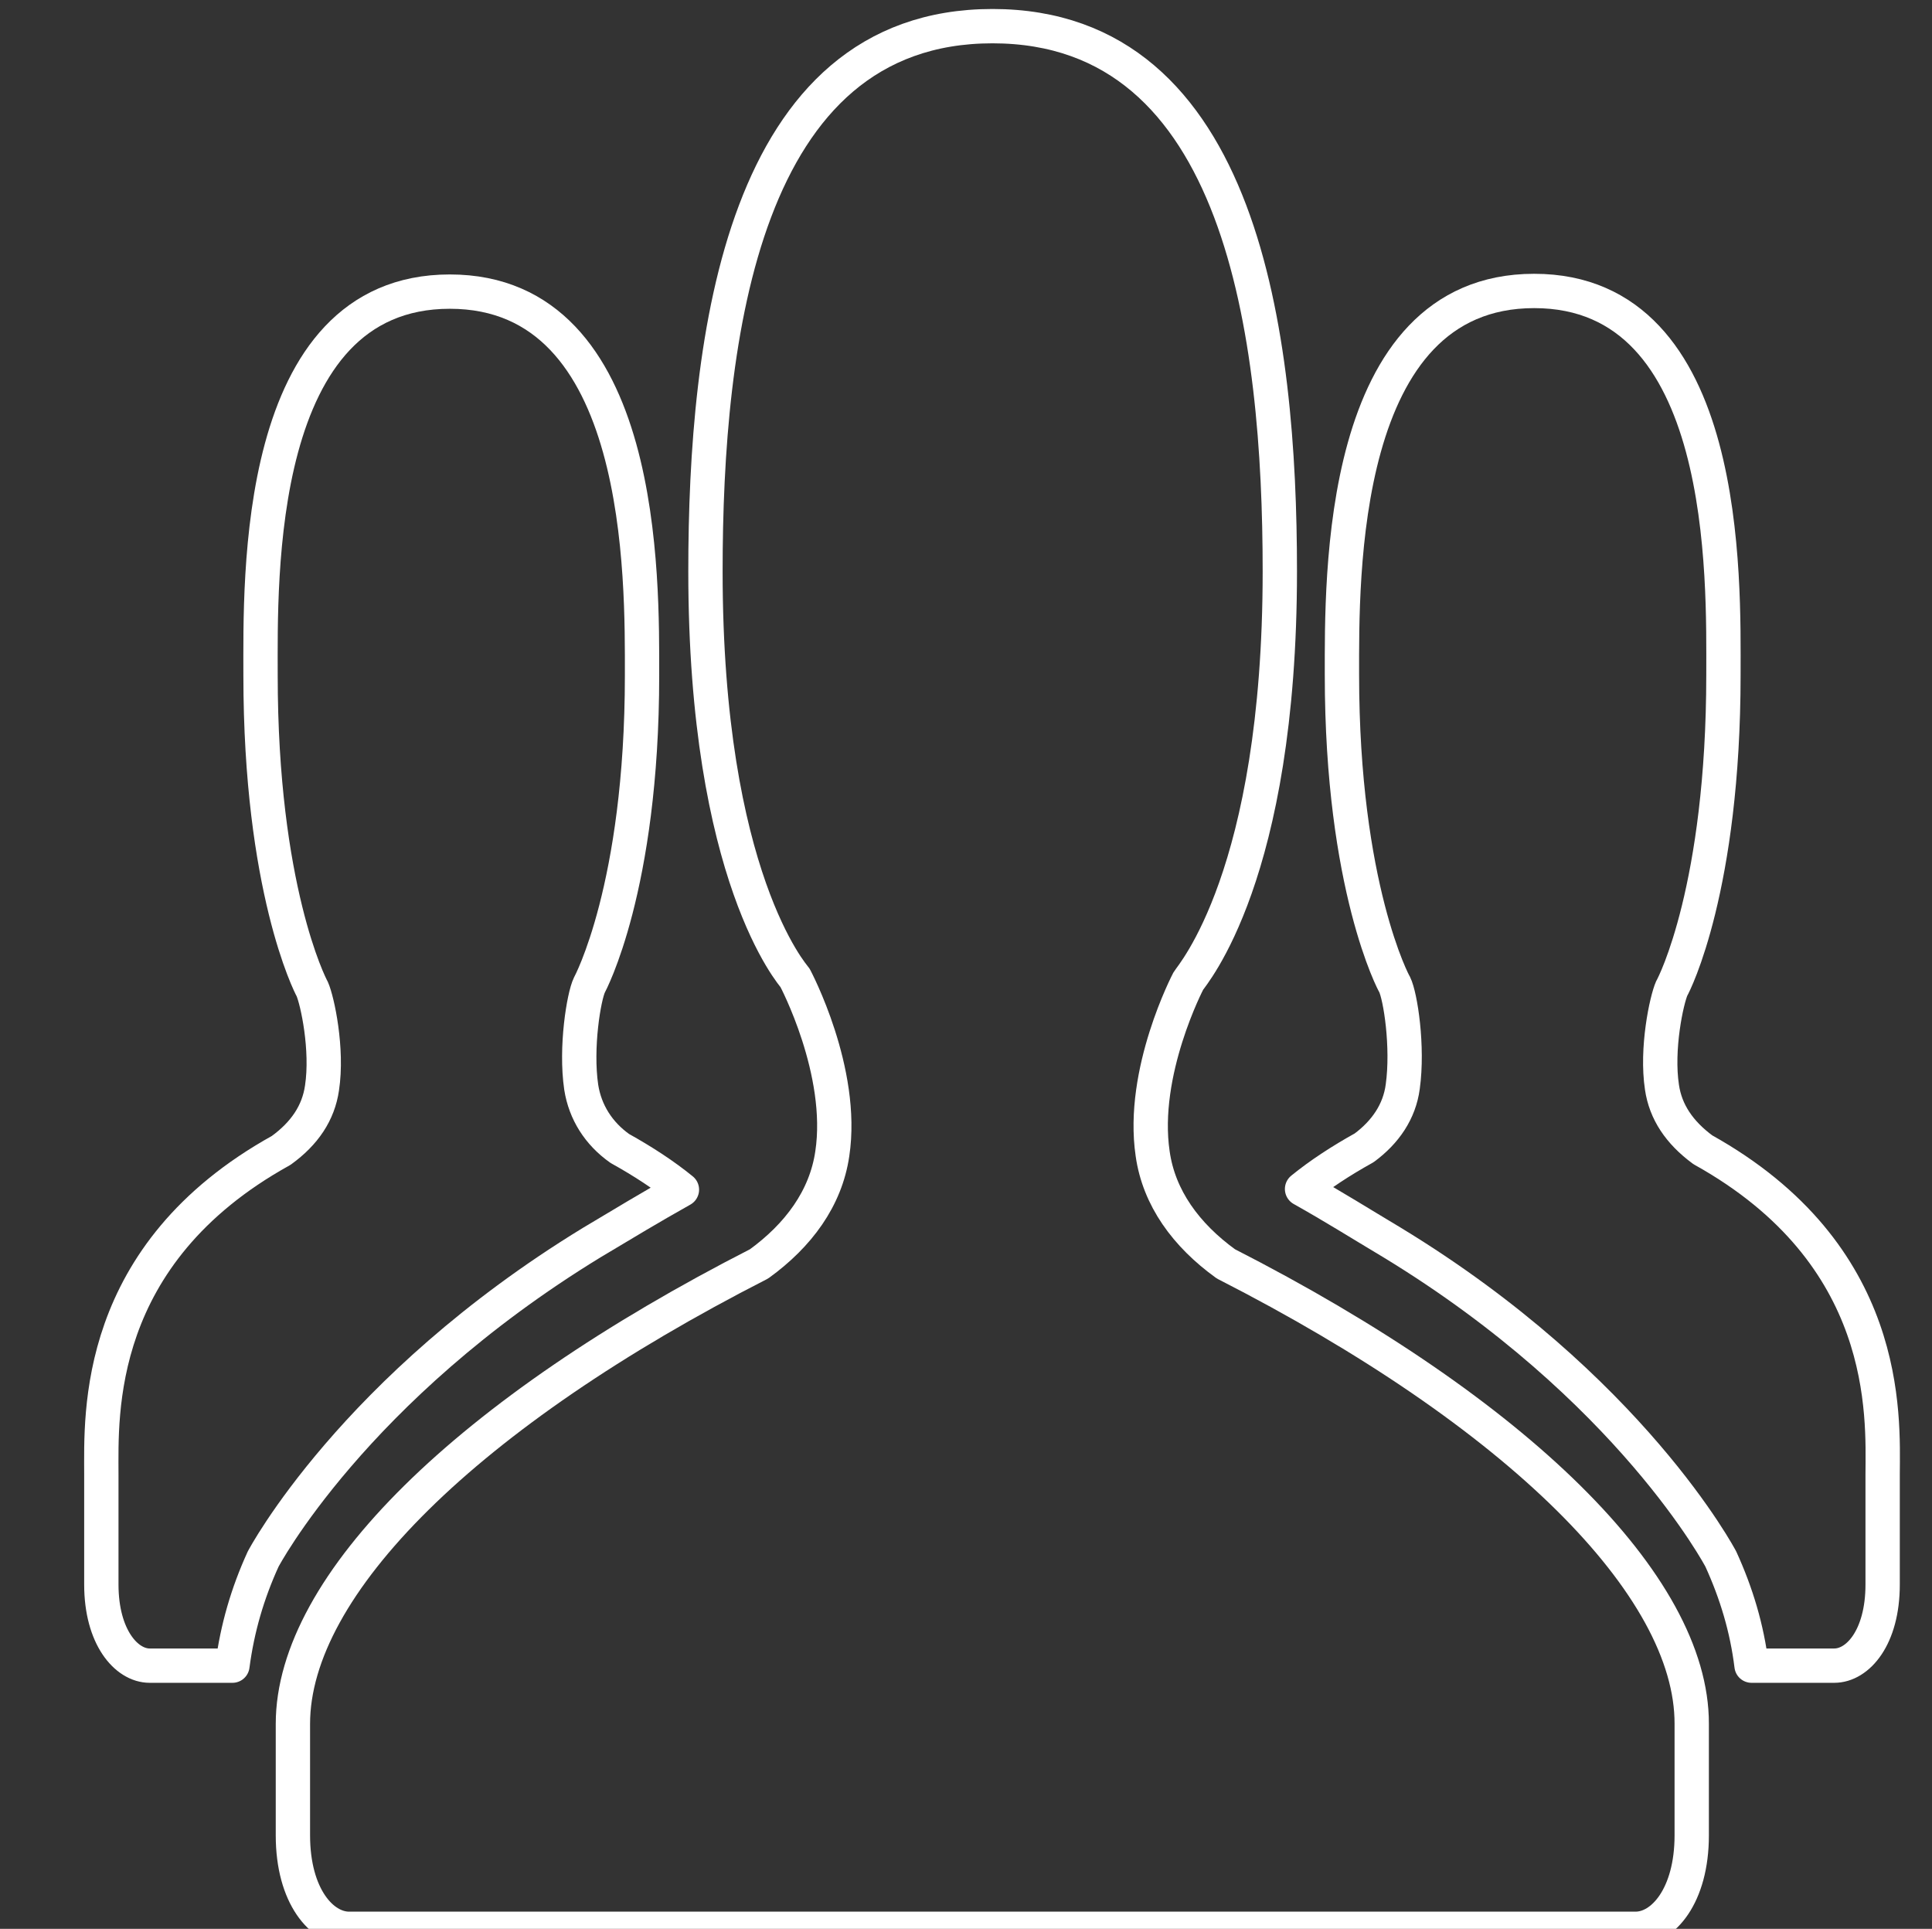 <?xml version="1.0" encoding="UTF-8" standalone="no"?>
<!DOCTYPE svg PUBLIC "-//W3C//DTD SVG 1.1//EN" "http://www.w3.org/Graphics/SVG/1.1/DTD/svg11.dtd">
<svg width="100%" height="100%" viewBox="0 0 591 590" version="1.1" xmlns="http://www.w3.org/2000/svg" xmlns:xlink="http://www.w3.org/1999/xlink" xml:space="preserve" style="fill-rule:evenodd;clip-rule:evenodd;stroke-linejoin:round;stroke-miterlimit:1.414;">
    <rect x="0" y="0" width="591" height="590" fill="#333333" stroke="none"/>
    <g transform="matrix(1,0,0,1,31,3)">
        <path d="M344,383.6C331.8,374.8 323.5,363.4 321.6,349.9C317.9,324.9 332.5,297.1 332.5,297.1C333.6,295.2 360.5,264.9 360.5,171.7C360.5,100.1 349.2,5 272.6,5C196,5 184.8,100.3 184.8,171.8C184.8,265.4 211.8,295.5 212.2,296.1C212.3,296.3 227.4,324.7 223.6,349.9C221.6,363.6 213.2,374.9 201.2,383.6C111.9,429.2 58.6,481.8 58.6,524.3L58.6,558.4C58.6,577.1 67.5,587 75.8,587L469.3,587C477.7,587 486.5,576.9 486.5,558.4L486.5,524.3C486.6,482 433.3,429.2 344,383.6Z" style="fill:none;stroke:white;stroke-width:10.5px;"/>
    </g>
    <g transform="matrix(1,0,0,1,31,3)">
        <path d="M177.6,360.9C172.2,356.5 165.8,352.3 158.6,348.3C152.1,343.7 148,337.2 146.8,329.6C145,317.4 147.6,301.8 149.3,298.3C149.4,298.1 165.4,268.6 165.4,203.6C165.4,174.6 166.7,86.2 106.6,86.2C46.5,86.2 48.7,174.5 48.7,203.6C48.7,268.6 63.8,298.3 64.5,299.5C66.1,303.1 69.3,318 67.5,329.8C66.4,337.4 62.2,343.7 55,348.9C-2.4,380.7 0,429.7 0,448L0,481.7C0,497.7 7.6,506.5 14.8,506.5L40.1,506.5C41.6,495.1 44.7,484.4 49.5,473.9C49.5,473.9 77,421.7 150,377.1C160.2,371 167.8,366.4 177.6,360.9Z" style="fill:none;stroke:white;stroke-width:10.5px;"/>
    </g>
    <g transform="matrix(1,0,0,1,31,3)">
        <path d="M489.9,348.7C482.7,343.4 478.5,337.1 477.4,329.6C475.6,317.8 478.8,302.9 480.4,299.3C481.2,298 496.2,268.4 496.2,203.4C496.2,174.4 498.4,86 438.3,86C378.2,86 379.5,174.3 379.5,203.4C379.5,268.4 395.5,298.1 395.6,298.1C397.4,301.7 399.8,317.2 398.1,329.4C397.1,337 392.8,343.3 386.3,348.1C379.1,352.1 372.7,356.3 367.3,360.7C377.1,366.2 384.7,371 394.9,377.1C467.9,421.5 495.4,473.9 495.4,473.9C500.2,484.4 503.4,495.1 504.8,506.5L530.1,506.5C537.3,506.5 544.9,497.9 544.9,481.7L544.9,448C545,429.7 547.4,380.7 489.9,348.7Z" style="fill:none;stroke:white;stroke-width:10.5px;"/>
    </g>
</svg>
